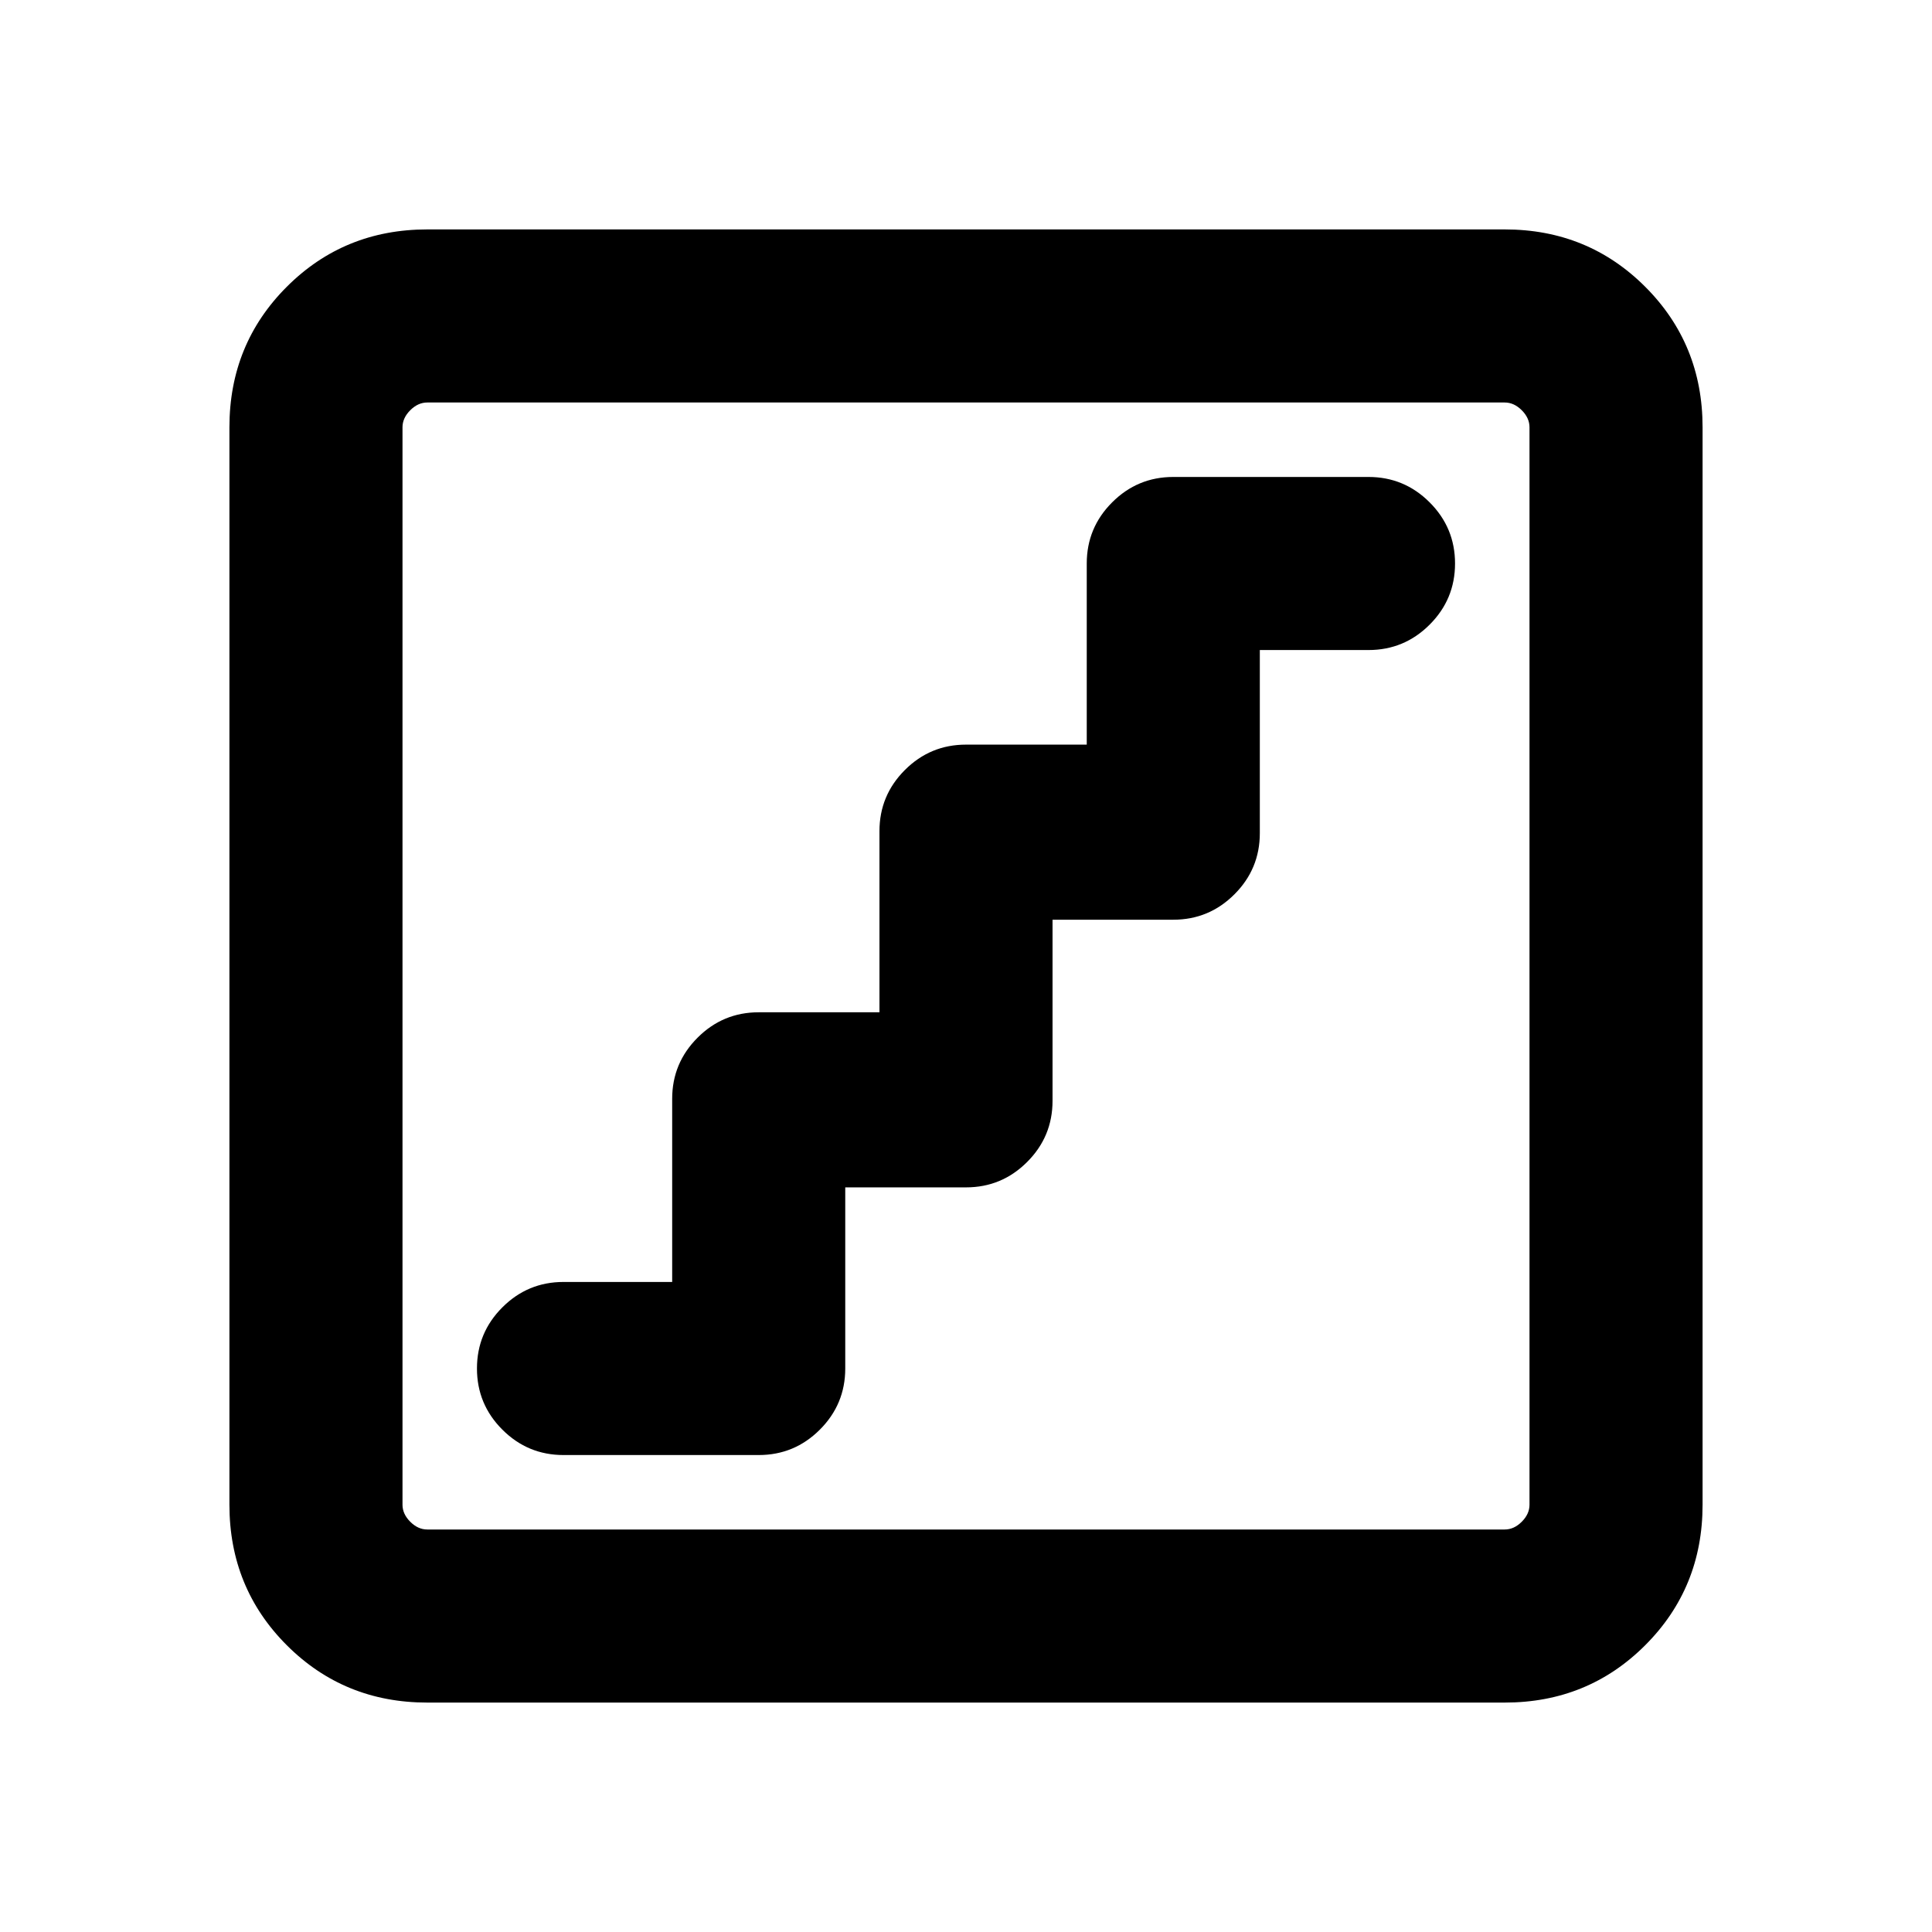 <svg xmlns="http://www.w3.org/2000/svg" height="24" viewBox="0 -960 960 960" width="24"><path d="M420-370h60q17.77 0 30.38-12.62Q523-395.23 523-413v-90h60q17.77 0 30.38-12.62Q626-528.23 626-546v-91h54q17.77 0 30.38-12.62Q723-662.23 723-680t-12.62-30.38Q697.77-723 680-723h-97q-17.77 0-30.38 12.62Q540-697.77 540-680v90h-60q-17.77 0-30.38 12.62Q437-564.77 437-547v90h-60q-17.77 0-30.38 12.62Q334-431.77 334-414v91h-54q-17.77 0-30.38 12.62Q237-297.77 237-280t12.62 30.38Q262.23-237 280-237h97q17.77 0 30.38-12.62Q420-262.23 420-280v-90ZM212.31-114q-41.31 0-69.81-28.5T114-212.31v-535.38q0-41.31 28.5-69.81t69.81-28.5h535.38q41.31 0 69.81 28.5t28.5 69.81v535.38q0 41.31-28.5 69.81T747.69-114H212.31Zm0-86h535.38q4.62 0 8.46-3.85 3.85-3.84 3.85-8.46v-535.38q0-4.62-3.85-8.46-3.84-3.85-8.46-3.85H212.31q-4.62 0-8.46 3.85-3.85 3.84-3.85 8.46v535.38q0 4.62 3.85 8.46 3.84 3.85 8.46 3.85ZM200-760v560-560Z"/></svg>